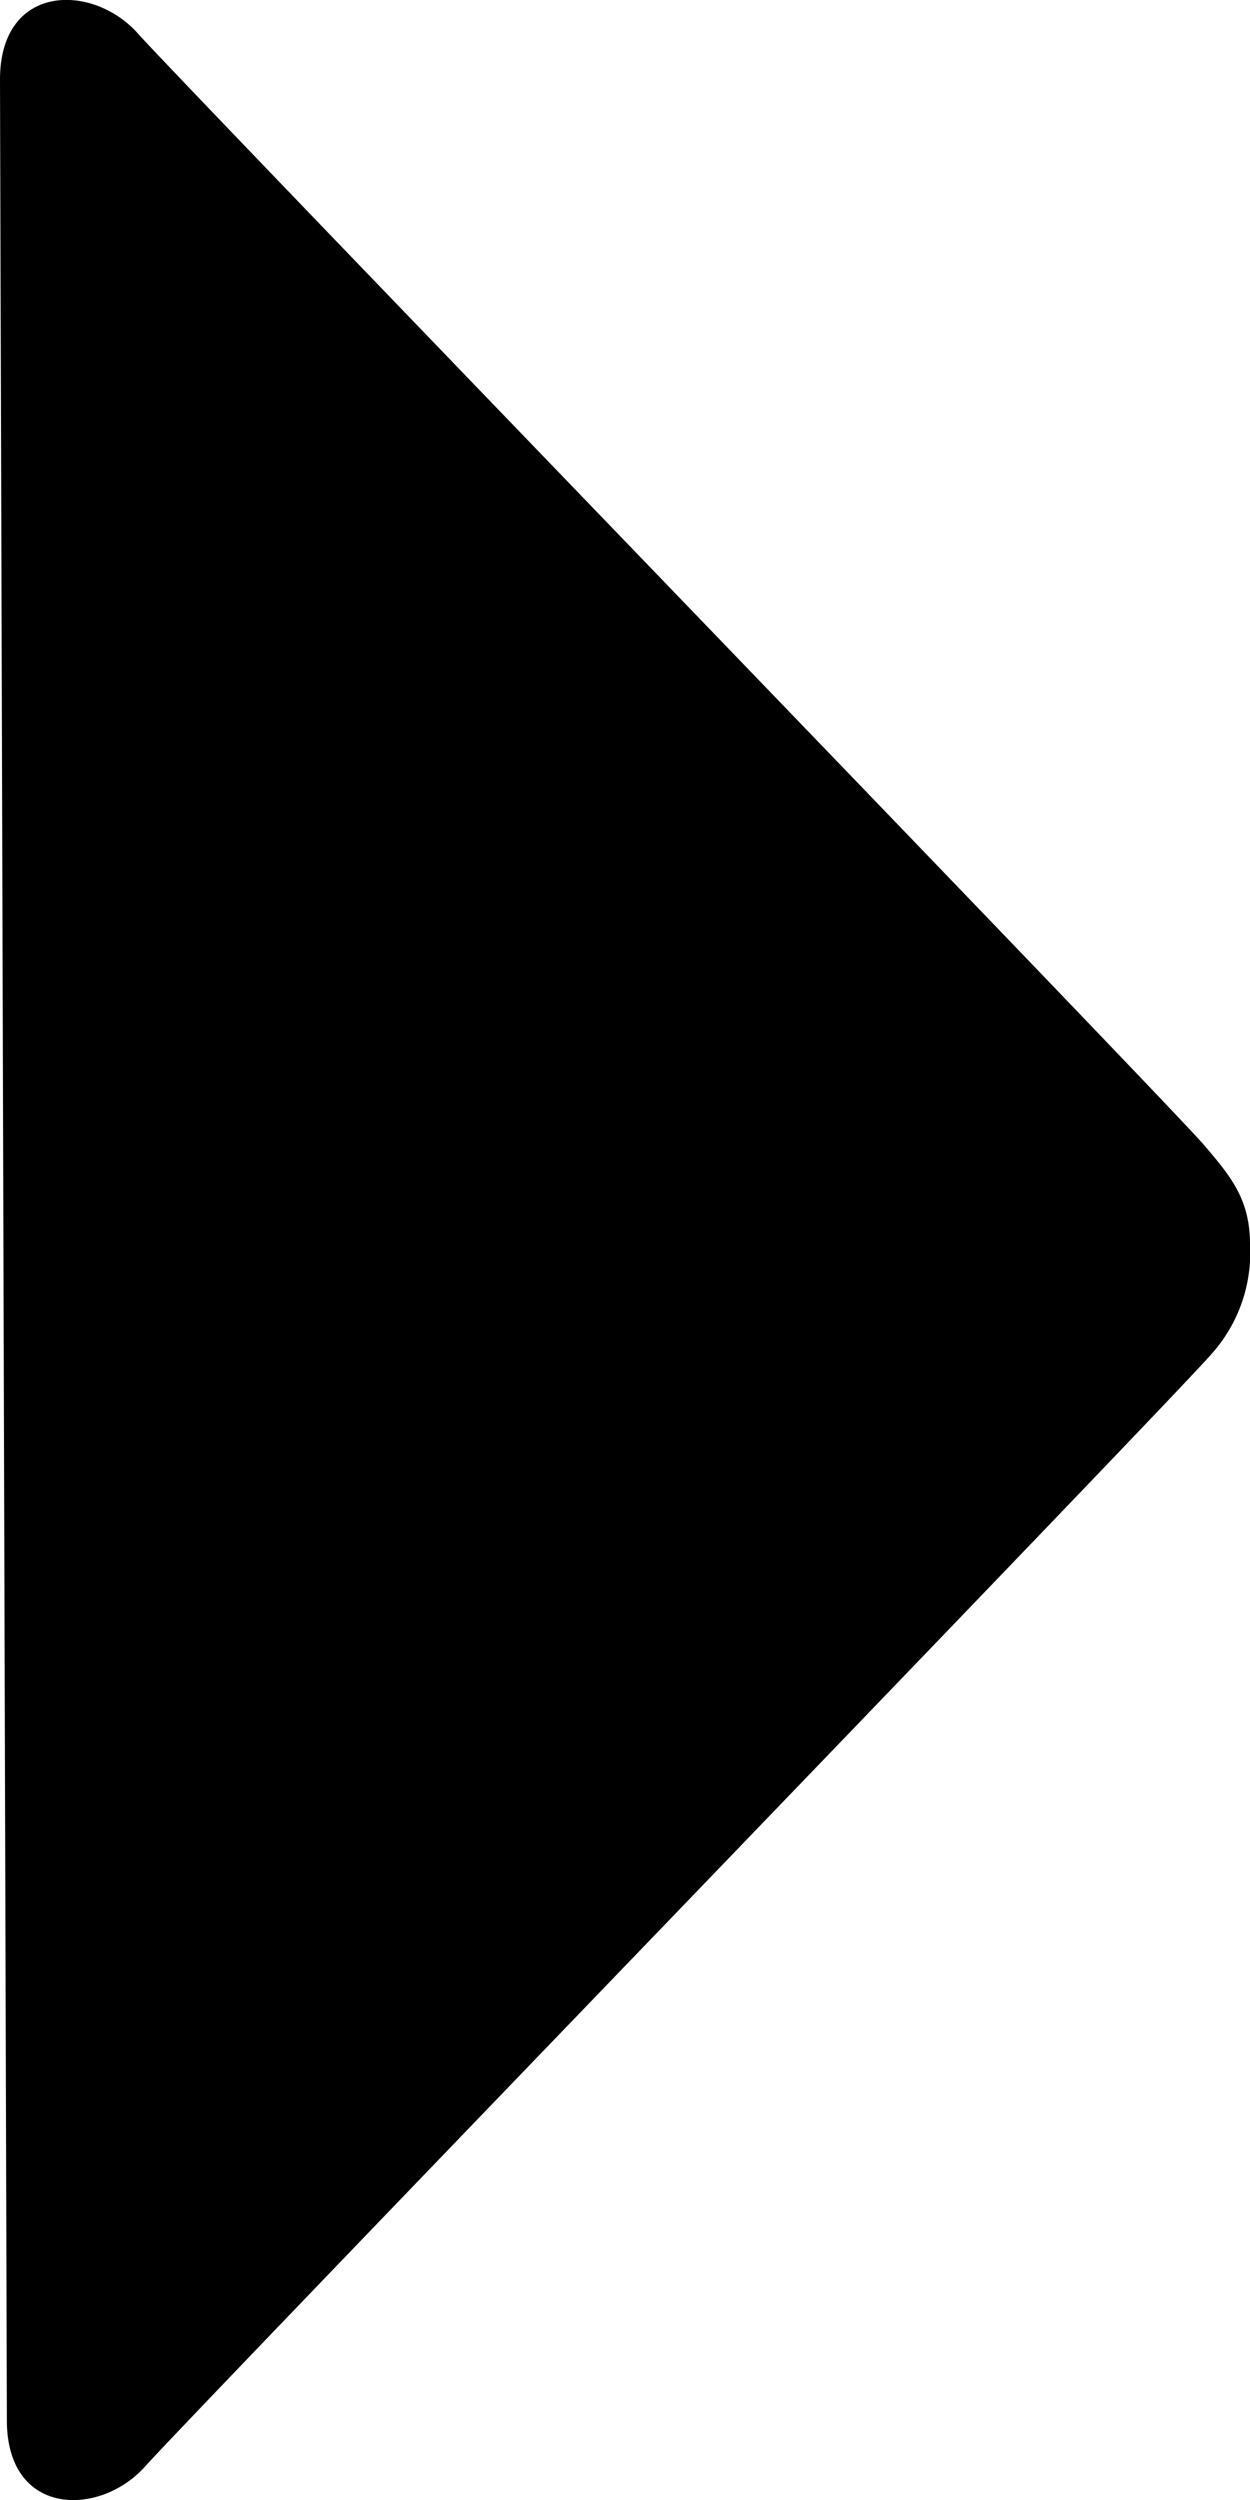 <svg viewBox="0 0 4 8" xmlns="http://www.w3.org/2000/svg"><path d="M4 3.982a.485.485 0 01-.127.355C3.731 4.5.61 7.729.465 7.892c-.145.163-.443.163-.443-.147L0 .255c0-.31.298-.31.442-.147C.587.271 3.71 3.5 3.852 3.663c.085.1.148.173.148.319z" fill="currentColor"/></svg>